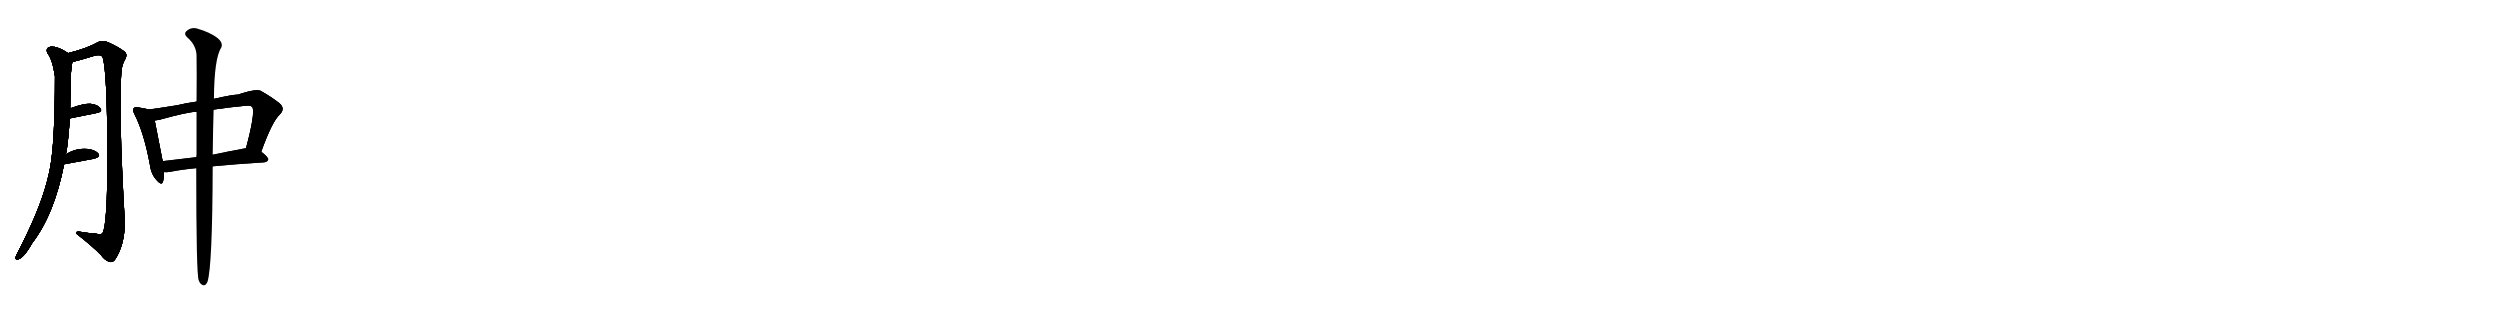 <svg version="1.1" viewBox="0 0 8192 1024" xmlns="http://www.w3.org/2000/svg">
  
  <g transform="scale(1, -1) translate(0, -900)" class="origin">
    <style type="text/css">
        .origin {display:none;}
        .hide {display:none;}
        .stroke {fill: #000000;}
        
.step1 {transform: translateX(1024px);}
.step2 {transform: translateX(2048px);}
.step3 {transform: translateX(3072px);}
.step4 {transform: translateX(4096px);}
.step5 {transform: translateX(5120px);}
.step6 {transform: translateX(6144px);}
.step7 {transform: translateX(7168px);}
.step8 {transform: translateX(8192px);}
.step9 {transform: translateX(9216px);}
.step10 {transform: translateX(10240px);}
.step11 {transform: translateX(11264px);}
.step12 {transform: translateX(12288px);}
.step13 {transform: translateX(13312px);}
.step14 {transform: translateX(14336px);}
.step15 {transform: translateX(15360px);}
.step16 {transform: translateX(16384px);}
.step17 {transform: translateX(17408px);}
.step18 {transform: translateX(18432px);}
.step19 {transform: translateX(19456px);}
.step20 {transform: translateX(20480px);}
.step21 {transform: translateX(21504px);}
.step22 {transform: translateX(22528px);}
.step23 {transform: translateX(23552px);}
.step24 {transform: translateX(24576px);}
.step25 {transform: translateX(25600px);}
.step26 {transform: translateX(26624px);}
.step27 {transform: translateX(27648px);}
.step28 {transform: translateX(28672px);}
.step29 {transform: translateX(29696px);}
    </style>

    <path d="M 216 394 Q 222 418 229 512 L 230 543 Q 231 573 232 655 Q 235 694 238 697 C 241 715 241 715 223 726 Q 181 754 159 745 Q 149 738 156 725 Q 172 704 180 650 Q 180 434 164 350 Q 160 328 154 306 Q 129 209 56 69 Q 52 62 51 57 Q 50 47 59 50 Q 77 53 106 104 Q 178 198 210 361 L 216 394 Z" fill="lightgray"/>
    <path d="M 238 697 Q 257 701 312 718 Q 331 722 336 713 Q 351 673 352 389 Q 352 163 336 136 Q 332 130 311 135 Q 289 136 267 140 Q 248 144 249 135 Q 301 95 331 64 Q 344 46 359 42 Q 368 39 376 48 Q 409 96 409 173 Q 388 539 398 668 Q 401 690 408 702 Q 420 721 408 731 Q 387 747 353 762 Q 335 769 321 762 Q 284 741 223 726 C 194 718 209 690 238 697 Z" fill="lightgray"/>
    <path d="M 229 512 Q 278 522 318 530 Q 337 534 329 545 Q 319 558 296 560 Q 275 561 239 548 Q 233 547 230 543 C 208 522 200 506 229 512 Z" fill="lightgray"/>
    <path d="M 210 361 Q 210 362 212 362 Q 267 372 309 380 Q 331 386 322 397 Q 310 410 286 412 Q 247 415 216 394 C 191 378 182 351 210 361 Z" fill="lightgray"/>
    <path d="M 486 541 Q 476 545 453 548 Q 443 551 439 546 Q 433 540 441 525 Q 472 464 491 361 Q 495 330 512 311 Q 530 290 534 305 Q 538 318 537 336 L 533 372 Q 514 469 507 505 C 501 534 501 536 486 541 Z" fill="lightgray"/>
    <path d="M 856 403 Q 892 503 917 525 Q 938 547 910 566 Q 885 585 858 600 Q 845 612 780 590 Q 762 590 701 576 L 644 567 Q 613 563 580 555 Q 525 546 486 541 C 456 537 477 500 507 505 Q 514 506 524 508 Q 614 533 644 534 L 700 541 Q 746 548 809 554 Q 822 555 827 549 Q 837 530 806 414 C 798 385 846 375 856 403 Z" fill="lightgray"/>
    <path d="M 697 355 Q 769 362 865 368 Q 877 369 879 378 Q 879 385 856 403 L 806 414 Q 799 414 798 413 Q 744 403 697 393 L 643 385 Q 583 378 533 372 C 503 368 507 336 537 336 Q 546 335 558 337 Q 592 344 643 349 L 697 355 Z" fill="lightgray"/>
    <path d="M 643 349 Q 643 1 651 -18 Q 652 -22 656 -28 Q 671 -44 680 -23 Q 696 26 697 355 L 697 393 Q 698 477 700 541 L 701 576 Q 702 709 725 744 Q 732 760 712 776 Q 687 795 644 807 Q 625 811 611 798 Q 601 789 614 777 Q 642 753 644 720 Q 645 662 644 567 L 644 534 Q 644 473 644 395 Q 644 391 643 385 L 643 349 Z" fill="lightgray"/></g>
<g transform="scale(1, -1) translate(0, -900)">
    <style type="text/css">
        .origin {display:none;}
        .hide {display:none;}
        .stroke {fill: #000000;}
        
.step1 {transform: translateX(1024px);}
.step2 {transform: translateX(2048px);}
.step3 {transform: translateX(3072px);}
.step4 {transform: translateX(4096px);}
.step5 {transform: translateX(5120px);}
.step6 {transform: translateX(6144px);}
.step7 {transform: translateX(7168px);}
.step8 {transform: translateX(8192px);}
.step9 {transform: translateX(9216px);}
.step10 {transform: translateX(10240px);}
.step11 {transform: translateX(11264px);}
.step12 {transform: translateX(12288px);}
.step13 {transform: translateX(13312px);}
.step14 {transform: translateX(14336px);}
.step15 {transform: translateX(15360px);}
.step16 {transform: translateX(16384px);}
.step17 {transform: translateX(17408px);}
.step18 {transform: translateX(18432px);}
.step19 {transform: translateX(19456px);}
.step20 {transform: translateX(20480px);}
.step21 {transform: translateX(21504px);}
.step22 {transform: translateX(22528px);}
.step23 {transform: translateX(23552px);}
.step24 {transform: translateX(24576px);}
.step25 {transform: translateX(25600px);}
.step26 {transform: translateX(26624px);}
.step27 {transform: translateX(27648px);}
.step28 {transform: translateX(28672px);}
.step29 {transform: translateX(29696px);}
    </style>

    <path d="M 216 394 Q 222 418 229 512 L 230 543 Q 231 573 232 655 Q 235 694 238 697 C 241 715 241 715 223 726 Q 181 754 159 745 Q 149 738 156 725 Q 172 704 180 650 Q 180 434 164 350 Q 160 328 154 306 Q 129 209 56 69 Q 52 62 51 57 Q 50 47 59 50 Q 77 53 106 104 Q 178 198 210 361 L 216 394 Z" fill="lightgray" class="stroke step0"/>
    <path d="M 238 697 Q 257 701 312 718 Q 331 722 336 713 Q 351 673 352 389 Q 352 163 336 136 Q 332 130 311 135 Q 289 136 267 140 Q 248 144 249 135 Q 301 95 331 64 Q 344 46 359 42 Q 368 39 376 48 Q 409 96 409 173 Q 388 539 398 668 Q 401 690 408 702 Q 420 721 408 731 Q 387 747 353 762 Q 335 769 321 762 Q 284 741 223 726 C 194 718 209 690 238 697 Z" fill="lightgray" class="hide"/>
    <path d="M 229 512 Q 278 522 318 530 Q 337 534 329 545 Q 319 558 296 560 Q 275 561 239 548 Q 233 547 230 543 C 208 522 200 506 229 512 Z" fill="lightgray" class="hide"/>
    <path d="M 210 361 Q 210 362 212 362 Q 267 372 309 380 Q 331 386 322 397 Q 310 410 286 412 Q 247 415 216 394 C 191 378 182 351 210 361 Z" fill="lightgray" class="hide"/>
    <path d="M 486 541 Q 476 545 453 548 Q 443 551 439 546 Q 433 540 441 525 Q 472 464 491 361 Q 495 330 512 311 Q 530 290 534 305 Q 538 318 537 336 L 533 372 Q 514 469 507 505 C 501 534 501 536 486 541 Z" fill="lightgray" class="hide"/>
    <path d="M 856 403 Q 892 503 917 525 Q 938 547 910 566 Q 885 585 858 600 Q 845 612 780 590 Q 762 590 701 576 L 644 567 Q 613 563 580 555 Q 525 546 486 541 C 456 537 477 500 507 505 Q 514 506 524 508 Q 614 533 644 534 L 700 541 Q 746 548 809 554 Q 822 555 827 549 Q 837 530 806 414 C 798 385 846 375 856 403 Z" fill="lightgray" class="hide"/>
    <path d="M 697 355 Q 769 362 865 368 Q 877 369 879 378 Q 879 385 856 403 L 806 414 Q 799 414 798 413 Q 744 403 697 393 L 643 385 Q 583 378 533 372 C 503 368 507 336 537 336 Q 546 335 558 337 Q 592 344 643 349 L 697 355 Z" fill="lightgray" class="hide"/>
    <path d="M 643 349 Q 643 1 651 -18 Q 652 -22 656 -28 Q 671 -44 680 -23 Q 696 26 697 355 L 697 393 Q 698 477 700 541 L 701 576 Q 702 709 725 744 Q 732 760 712 776 Q 687 795 644 807 Q 625 811 611 798 Q 601 789 614 777 Q 642 753 644 720 Q 645 662 644 567 L 644 534 Q 644 473 644 395 Q 644 391 643 385 L 643 349 Z" fill="lightgray" class="hide"/></g><g transform="scale(1, -1) translate(0, -900)">
    <style type="text/css">
        .origin {display:none;}
        .hide {display:none;}
        .stroke {fill: #000000;}
        
.step1 {transform: translateX(1024px);}
.step2 {transform: translateX(2048px);}
.step3 {transform: translateX(3072px);}
.step4 {transform: translateX(4096px);}
.step5 {transform: translateX(5120px);}
.step6 {transform: translateX(6144px);}
.step7 {transform: translateX(7168px);}
.step8 {transform: translateX(8192px);}
.step9 {transform: translateX(9216px);}
.step10 {transform: translateX(10240px);}
.step11 {transform: translateX(11264px);}
.step12 {transform: translateX(12288px);}
.step13 {transform: translateX(13312px);}
.step14 {transform: translateX(14336px);}
.step15 {transform: translateX(15360px);}
.step16 {transform: translateX(16384px);}
.step17 {transform: translateX(17408px);}
.step18 {transform: translateX(18432px);}
.step19 {transform: translateX(19456px);}
.step20 {transform: translateX(20480px);}
.step21 {transform: translateX(21504px);}
.step22 {transform: translateX(22528px);}
.step23 {transform: translateX(23552px);}
.step24 {transform: translateX(24576px);}
.step25 {transform: translateX(25600px);}
.step26 {transform: translateX(26624px);}
.step27 {transform: translateX(27648px);}
.step28 {transform: translateX(28672px);}
.step29 {transform: translateX(29696px);}
    </style>

    <path d="M 216 394 Q 222 418 229 512 L 230 543 Q 231 573 232 655 Q 235 694 238 697 C 241 715 241 715 223 726 Q 181 754 159 745 Q 149 738 156 725 Q 172 704 180 650 Q 180 434 164 350 Q 160 328 154 306 Q 129 209 56 69 Q 52 62 51 57 Q 50 47 59 50 Q 77 53 106 104 Q 178 198 210 361 L 216 394 Z" fill="lightgray" class="stroke step1"/>
    <path d="M 238 697 Q 257 701 312 718 Q 331 722 336 713 Q 351 673 352 389 Q 352 163 336 136 Q 332 130 311 135 Q 289 136 267 140 Q 248 144 249 135 Q 301 95 331 64 Q 344 46 359 42 Q 368 39 376 48 Q 409 96 409 173 Q 388 539 398 668 Q 401 690 408 702 Q 420 721 408 731 Q 387 747 353 762 Q 335 769 321 762 Q 284 741 223 726 C 194 718 209 690 238 697 Z" fill="lightgray" class="stroke step1"/>
    <path d="M 229 512 Q 278 522 318 530 Q 337 534 329 545 Q 319 558 296 560 Q 275 561 239 548 Q 233 547 230 543 C 208 522 200 506 229 512 Z" fill="lightgray" class="hide"/>
    <path d="M 210 361 Q 210 362 212 362 Q 267 372 309 380 Q 331 386 322 397 Q 310 410 286 412 Q 247 415 216 394 C 191 378 182 351 210 361 Z" fill="lightgray" class="hide"/>
    <path d="M 486 541 Q 476 545 453 548 Q 443 551 439 546 Q 433 540 441 525 Q 472 464 491 361 Q 495 330 512 311 Q 530 290 534 305 Q 538 318 537 336 L 533 372 Q 514 469 507 505 C 501 534 501 536 486 541 Z" fill="lightgray" class="hide"/>
    <path d="M 856 403 Q 892 503 917 525 Q 938 547 910 566 Q 885 585 858 600 Q 845 612 780 590 Q 762 590 701 576 L 644 567 Q 613 563 580 555 Q 525 546 486 541 C 456 537 477 500 507 505 Q 514 506 524 508 Q 614 533 644 534 L 700 541 Q 746 548 809 554 Q 822 555 827 549 Q 837 530 806 414 C 798 385 846 375 856 403 Z" fill="lightgray" class="hide"/>
    <path d="M 697 355 Q 769 362 865 368 Q 877 369 879 378 Q 879 385 856 403 L 806 414 Q 799 414 798 413 Q 744 403 697 393 L 643 385 Q 583 378 533 372 C 503 368 507 336 537 336 Q 546 335 558 337 Q 592 344 643 349 L 697 355 Z" fill="lightgray" class="hide"/>
    <path d="M 643 349 Q 643 1 651 -18 Q 652 -22 656 -28 Q 671 -44 680 -23 Q 696 26 697 355 L 697 393 Q 698 477 700 541 L 701 576 Q 702 709 725 744 Q 732 760 712 776 Q 687 795 644 807 Q 625 811 611 798 Q 601 789 614 777 Q 642 753 644 720 Q 645 662 644 567 L 644 534 Q 644 473 644 395 Q 644 391 643 385 L 643 349 Z" fill="lightgray" class="hide"/></g><g transform="scale(1, -1) translate(0, -900)">
    <style type="text/css">
        .origin {display:none;}
        .hide {display:none;}
        .stroke {fill: #000000;}
        
.step1 {transform: translateX(1024px);}
.step2 {transform: translateX(2048px);}
.step3 {transform: translateX(3072px);}
.step4 {transform: translateX(4096px);}
.step5 {transform: translateX(5120px);}
.step6 {transform: translateX(6144px);}
.step7 {transform: translateX(7168px);}
.step8 {transform: translateX(8192px);}
.step9 {transform: translateX(9216px);}
.step10 {transform: translateX(10240px);}
.step11 {transform: translateX(11264px);}
.step12 {transform: translateX(12288px);}
.step13 {transform: translateX(13312px);}
.step14 {transform: translateX(14336px);}
.step15 {transform: translateX(15360px);}
.step16 {transform: translateX(16384px);}
.step17 {transform: translateX(17408px);}
.step18 {transform: translateX(18432px);}
.step19 {transform: translateX(19456px);}
.step20 {transform: translateX(20480px);}
.step21 {transform: translateX(21504px);}
.step22 {transform: translateX(22528px);}
.step23 {transform: translateX(23552px);}
.step24 {transform: translateX(24576px);}
.step25 {transform: translateX(25600px);}
.step26 {transform: translateX(26624px);}
.step27 {transform: translateX(27648px);}
.step28 {transform: translateX(28672px);}
.step29 {transform: translateX(29696px);}
    </style>

    <path d="M 216 394 Q 222 418 229 512 L 230 543 Q 231 573 232 655 Q 235 694 238 697 C 241 715 241 715 223 726 Q 181 754 159 745 Q 149 738 156 725 Q 172 704 180 650 Q 180 434 164 350 Q 160 328 154 306 Q 129 209 56 69 Q 52 62 51 57 Q 50 47 59 50 Q 77 53 106 104 Q 178 198 210 361 L 216 394 Z" fill="lightgray" class="stroke step2"/>
    <path d="M 238 697 Q 257 701 312 718 Q 331 722 336 713 Q 351 673 352 389 Q 352 163 336 136 Q 332 130 311 135 Q 289 136 267 140 Q 248 144 249 135 Q 301 95 331 64 Q 344 46 359 42 Q 368 39 376 48 Q 409 96 409 173 Q 388 539 398 668 Q 401 690 408 702 Q 420 721 408 731 Q 387 747 353 762 Q 335 769 321 762 Q 284 741 223 726 C 194 718 209 690 238 697 Z" fill="lightgray" class="stroke step2"/>
    <path d="M 229 512 Q 278 522 318 530 Q 337 534 329 545 Q 319 558 296 560 Q 275 561 239 548 Q 233 547 230 543 C 208 522 200 506 229 512 Z" fill="lightgray" class="stroke step2"/>
    <path d="M 210 361 Q 210 362 212 362 Q 267 372 309 380 Q 331 386 322 397 Q 310 410 286 412 Q 247 415 216 394 C 191 378 182 351 210 361 Z" fill="lightgray" class="hide"/>
    <path d="M 486 541 Q 476 545 453 548 Q 443 551 439 546 Q 433 540 441 525 Q 472 464 491 361 Q 495 330 512 311 Q 530 290 534 305 Q 538 318 537 336 L 533 372 Q 514 469 507 505 C 501 534 501 536 486 541 Z" fill="lightgray" class="hide"/>
    <path d="M 856 403 Q 892 503 917 525 Q 938 547 910 566 Q 885 585 858 600 Q 845 612 780 590 Q 762 590 701 576 L 644 567 Q 613 563 580 555 Q 525 546 486 541 C 456 537 477 500 507 505 Q 514 506 524 508 Q 614 533 644 534 L 700 541 Q 746 548 809 554 Q 822 555 827 549 Q 837 530 806 414 C 798 385 846 375 856 403 Z" fill="lightgray" class="hide"/>
    <path d="M 697 355 Q 769 362 865 368 Q 877 369 879 378 Q 879 385 856 403 L 806 414 Q 799 414 798 413 Q 744 403 697 393 L 643 385 Q 583 378 533 372 C 503 368 507 336 537 336 Q 546 335 558 337 Q 592 344 643 349 L 697 355 Z" fill="lightgray" class="hide"/>
    <path d="M 643 349 Q 643 1 651 -18 Q 652 -22 656 -28 Q 671 -44 680 -23 Q 696 26 697 355 L 697 393 Q 698 477 700 541 L 701 576 Q 702 709 725 744 Q 732 760 712 776 Q 687 795 644 807 Q 625 811 611 798 Q 601 789 614 777 Q 642 753 644 720 Q 645 662 644 567 L 644 534 Q 644 473 644 395 Q 644 391 643 385 L 643 349 Z" fill="lightgray" class="hide"/></g><g transform="scale(1, -1) translate(0, -900)">
    <style type="text/css">
        .origin {display:none;}
        .hide {display:none;}
        .stroke {fill: #000000;}
        
.step1 {transform: translateX(1024px);}
.step2 {transform: translateX(2048px);}
.step3 {transform: translateX(3072px);}
.step4 {transform: translateX(4096px);}
.step5 {transform: translateX(5120px);}
.step6 {transform: translateX(6144px);}
.step7 {transform: translateX(7168px);}
.step8 {transform: translateX(8192px);}
.step9 {transform: translateX(9216px);}
.step10 {transform: translateX(10240px);}
.step11 {transform: translateX(11264px);}
.step12 {transform: translateX(12288px);}
.step13 {transform: translateX(13312px);}
.step14 {transform: translateX(14336px);}
.step15 {transform: translateX(15360px);}
.step16 {transform: translateX(16384px);}
.step17 {transform: translateX(17408px);}
.step18 {transform: translateX(18432px);}
.step19 {transform: translateX(19456px);}
.step20 {transform: translateX(20480px);}
.step21 {transform: translateX(21504px);}
.step22 {transform: translateX(22528px);}
.step23 {transform: translateX(23552px);}
.step24 {transform: translateX(24576px);}
.step25 {transform: translateX(25600px);}
.step26 {transform: translateX(26624px);}
.step27 {transform: translateX(27648px);}
.step28 {transform: translateX(28672px);}
.step29 {transform: translateX(29696px);}
    </style>

    <path d="M 216 394 Q 222 418 229 512 L 230 543 Q 231 573 232 655 Q 235 694 238 697 C 241 715 241 715 223 726 Q 181 754 159 745 Q 149 738 156 725 Q 172 704 180 650 Q 180 434 164 350 Q 160 328 154 306 Q 129 209 56 69 Q 52 62 51 57 Q 50 47 59 50 Q 77 53 106 104 Q 178 198 210 361 L 216 394 Z" fill="lightgray" class="stroke step3"/>
    <path d="M 238 697 Q 257 701 312 718 Q 331 722 336 713 Q 351 673 352 389 Q 352 163 336 136 Q 332 130 311 135 Q 289 136 267 140 Q 248 144 249 135 Q 301 95 331 64 Q 344 46 359 42 Q 368 39 376 48 Q 409 96 409 173 Q 388 539 398 668 Q 401 690 408 702 Q 420 721 408 731 Q 387 747 353 762 Q 335 769 321 762 Q 284 741 223 726 C 194 718 209 690 238 697 Z" fill="lightgray" class="stroke step3"/>
    <path d="M 229 512 Q 278 522 318 530 Q 337 534 329 545 Q 319 558 296 560 Q 275 561 239 548 Q 233 547 230 543 C 208 522 200 506 229 512 Z" fill="lightgray" class="stroke step3"/>
    <path d="M 210 361 Q 210 362 212 362 Q 267 372 309 380 Q 331 386 322 397 Q 310 410 286 412 Q 247 415 216 394 C 191 378 182 351 210 361 Z" fill="lightgray" class="stroke step3"/>
    <path d="M 486 541 Q 476 545 453 548 Q 443 551 439 546 Q 433 540 441 525 Q 472 464 491 361 Q 495 330 512 311 Q 530 290 534 305 Q 538 318 537 336 L 533 372 Q 514 469 507 505 C 501 534 501 536 486 541 Z" fill="lightgray" class="hide"/>
    <path d="M 856 403 Q 892 503 917 525 Q 938 547 910 566 Q 885 585 858 600 Q 845 612 780 590 Q 762 590 701 576 L 644 567 Q 613 563 580 555 Q 525 546 486 541 C 456 537 477 500 507 505 Q 514 506 524 508 Q 614 533 644 534 L 700 541 Q 746 548 809 554 Q 822 555 827 549 Q 837 530 806 414 C 798 385 846 375 856 403 Z" fill="lightgray" class="hide"/>
    <path d="M 697 355 Q 769 362 865 368 Q 877 369 879 378 Q 879 385 856 403 L 806 414 Q 799 414 798 413 Q 744 403 697 393 L 643 385 Q 583 378 533 372 C 503 368 507 336 537 336 Q 546 335 558 337 Q 592 344 643 349 L 697 355 Z" fill="lightgray" class="hide"/>
    <path d="M 643 349 Q 643 1 651 -18 Q 652 -22 656 -28 Q 671 -44 680 -23 Q 696 26 697 355 L 697 393 Q 698 477 700 541 L 701 576 Q 702 709 725 744 Q 732 760 712 776 Q 687 795 644 807 Q 625 811 611 798 Q 601 789 614 777 Q 642 753 644 720 Q 645 662 644 567 L 644 534 Q 644 473 644 395 Q 644 391 643 385 L 643 349 Z" fill="lightgray" class="hide"/></g><g transform="scale(1, -1) translate(0, -900)">
    <style type="text/css">
        .origin {display:none;}
        .hide {display:none;}
        .stroke {fill: #000000;}
        
.step1 {transform: translateX(1024px);}
.step2 {transform: translateX(2048px);}
.step3 {transform: translateX(3072px);}
.step4 {transform: translateX(4096px);}
.step5 {transform: translateX(5120px);}
.step6 {transform: translateX(6144px);}
.step7 {transform: translateX(7168px);}
.step8 {transform: translateX(8192px);}
.step9 {transform: translateX(9216px);}
.step10 {transform: translateX(10240px);}
.step11 {transform: translateX(11264px);}
.step12 {transform: translateX(12288px);}
.step13 {transform: translateX(13312px);}
.step14 {transform: translateX(14336px);}
.step15 {transform: translateX(15360px);}
.step16 {transform: translateX(16384px);}
.step17 {transform: translateX(17408px);}
.step18 {transform: translateX(18432px);}
.step19 {transform: translateX(19456px);}
.step20 {transform: translateX(20480px);}
.step21 {transform: translateX(21504px);}
.step22 {transform: translateX(22528px);}
.step23 {transform: translateX(23552px);}
.step24 {transform: translateX(24576px);}
.step25 {transform: translateX(25600px);}
.step26 {transform: translateX(26624px);}
.step27 {transform: translateX(27648px);}
.step28 {transform: translateX(28672px);}
.step29 {transform: translateX(29696px);}
    </style>

    <path d="M 216 394 Q 222 418 229 512 L 230 543 Q 231 573 232 655 Q 235 694 238 697 C 241 715 241 715 223 726 Q 181 754 159 745 Q 149 738 156 725 Q 172 704 180 650 Q 180 434 164 350 Q 160 328 154 306 Q 129 209 56 69 Q 52 62 51 57 Q 50 47 59 50 Q 77 53 106 104 Q 178 198 210 361 L 216 394 Z" fill="lightgray" class="stroke step4"/>
    <path d="M 238 697 Q 257 701 312 718 Q 331 722 336 713 Q 351 673 352 389 Q 352 163 336 136 Q 332 130 311 135 Q 289 136 267 140 Q 248 144 249 135 Q 301 95 331 64 Q 344 46 359 42 Q 368 39 376 48 Q 409 96 409 173 Q 388 539 398 668 Q 401 690 408 702 Q 420 721 408 731 Q 387 747 353 762 Q 335 769 321 762 Q 284 741 223 726 C 194 718 209 690 238 697 Z" fill="lightgray" class="stroke step4"/>
    <path d="M 229 512 Q 278 522 318 530 Q 337 534 329 545 Q 319 558 296 560 Q 275 561 239 548 Q 233 547 230 543 C 208 522 200 506 229 512 Z" fill="lightgray" class="stroke step4"/>
    <path d="M 210 361 Q 210 362 212 362 Q 267 372 309 380 Q 331 386 322 397 Q 310 410 286 412 Q 247 415 216 394 C 191 378 182 351 210 361 Z" fill="lightgray" class="stroke step4"/>
    <path d="M 486 541 Q 476 545 453 548 Q 443 551 439 546 Q 433 540 441 525 Q 472 464 491 361 Q 495 330 512 311 Q 530 290 534 305 Q 538 318 537 336 L 533 372 Q 514 469 507 505 C 501 534 501 536 486 541 Z" fill="lightgray" class="stroke step4"/>
    <path d="M 856 403 Q 892 503 917 525 Q 938 547 910 566 Q 885 585 858 600 Q 845 612 780 590 Q 762 590 701 576 L 644 567 Q 613 563 580 555 Q 525 546 486 541 C 456 537 477 500 507 505 Q 514 506 524 508 Q 614 533 644 534 L 700 541 Q 746 548 809 554 Q 822 555 827 549 Q 837 530 806 414 C 798 385 846 375 856 403 Z" fill="lightgray" class="hide"/>
    <path d="M 697 355 Q 769 362 865 368 Q 877 369 879 378 Q 879 385 856 403 L 806 414 Q 799 414 798 413 Q 744 403 697 393 L 643 385 Q 583 378 533 372 C 503 368 507 336 537 336 Q 546 335 558 337 Q 592 344 643 349 L 697 355 Z" fill="lightgray" class="hide"/>
    <path d="M 643 349 Q 643 1 651 -18 Q 652 -22 656 -28 Q 671 -44 680 -23 Q 696 26 697 355 L 697 393 Q 698 477 700 541 L 701 576 Q 702 709 725 744 Q 732 760 712 776 Q 687 795 644 807 Q 625 811 611 798 Q 601 789 614 777 Q 642 753 644 720 Q 645 662 644 567 L 644 534 Q 644 473 644 395 Q 644 391 643 385 L 643 349 Z" fill="lightgray" class="hide"/></g><g transform="scale(1, -1) translate(0, -900)">
    <style type="text/css">
        .origin {display:none;}
        .hide {display:none;}
        .stroke {fill: #000000;}
        
.step1 {transform: translateX(1024px);}
.step2 {transform: translateX(2048px);}
.step3 {transform: translateX(3072px);}
.step4 {transform: translateX(4096px);}
.step5 {transform: translateX(5120px);}
.step6 {transform: translateX(6144px);}
.step7 {transform: translateX(7168px);}
.step8 {transform: translateX(8192px);}
.step9 {transform: translateX(9216px);}
.step10 {transform: translateX(10240px);}
.step11 {transform: translateX(11264px);}
.step12 {transform: translateX(12288px);}
.step13 {transform: translateX(13312px);}
.step14 {transform: translateX(14336px);}
.step15 {transform: translateX(15360px);}
.step16 {transform: translateX(16384px);}
.step17 {transform: translateX(17408px);}
.step18 {transform: translateX(18432px);}
.step19 {transform: translateX(19456px);}
.step20 {transform: translateX(20480px);}
.step21 {transform: translateX(21504px);}
.step22 {transform: translateX(22528px);}
.step23 {transform: translateX(23552px);}
.step24 {transform: translateX(24576px);}
.step25 {transform: translateX(25600px);}
.step26 {transform: translateX(26624px);}
.step27 {transform: translateX(27648px);}
.step28 {transform: translateX(28672px);}
.step29 {transform: translateX(29696px);}
    </style>

    <path d="M 216 394 Q 222 418 229 512 L 230 543 Q 231 573 232 655 Q 235 694 238 697 C 241 715 241 715 223 726 Q 181 754 159 745 Q 149 738 156 725 Q 172 704 180 650 Q 180 434 164 350 Q 160 328 154 306 Q 129 209 56 69 Q 52 62 51 57 Q 50 47 59 50 Q 77 53 106 104 Q 178 198 210 361 L 216 394 Z" fill="lightgray" class="stroke step5"/>
    <path d="M 238 697 Q 257 701 312 718 Q 331 722 336 713 Q 351 673 352 389 Q 352 163 336 136 Q 332 130 311 135 Q 289 136 267 140 Q 248 144 249 135 Q 301 95 331 64 Q 344 46 359 42 Q 368 39 376 48 Q 409 96 409 173 Q 388 539 398 668 Q 401 690 408 702 Q 420 721 408 731 Q 387 747 353 762 Q 335 769 321 762 Q 284 741 223 726 C 194 718 209 690 238 697 Z" fill="lightgray" class="stroke step5"/>
    <path d="M 229 512 Q 278 522 318 530 Q 337 534 329 545 Q 319 558 296 560 Q 275 561 239 548 Q 233 547 230 543 C 208 522 200 506 229 512 Z" fill="lightgray" class="stroke step5"/>
    <path d="M 210 361 Q 210 362 212 362 Q 267 372 309 380 Q 331 386 322 397 Q 310 410 286 412 Q 247 415 216 394 C 191 378 182 351 210 361 Z" fill="lightgray" class="stroke step5"/>
    <path d="M 486 541 Q 476 545 453 548 Q 443 551 439 546 Q 433 540 441 525 Q 472 464 491 361 Q 495 330 512 311 Q 530 290 534 305 Q 538 318 537 336 L 533 372 Q 514 469 507 505 C 501 534 501 536 486 541 Z" fill="lightgray" class="stroke step5"/>
    <path d="M 856 403 Q 892 503 917 525 Q 938 547 910 566 Q 885 585 858 600 Q 845 612 780 590 Q 762 590 701 576 L 644 567 Q 613 563 580 555 Q 525 546 486 541 C 456 537 477 500 507 505 Q 514 506 524 508 Q 614 533 644 534 L 700 541 Q 746 548 809 554 Q 822 555 827 549 Q 837 530 806 414 C 798 385 846 375 856 403 Z" fill="lightgray" class="stroke step5"/>
    <path d="M 697 355 Q 769 362 865 368 Q 877 369 879 378 Q 879 385 856 403 L 806 414 Q 799 414 798 413 Q 744 403 697 393 L 643 385 Q 583 378 533 372 C 503 368 507 336 537 336 Q 546 335 558 337 Q 592 344 643 349 L 697 355 Z" fill="lightgray" class="hide"/>
    <path d="M 643 349 Q 643 1 651 -18 Q 652 -22 656 -28 Q 671 -44 680 -23 Q 696 26 697 355 L 697 393 Q 698 477 700 541 L 701 576 Q 702 709 725 744 Q 732 760 712 776 Q 687 795 644 807 Q 625 811 611 798 Q 601 789 614 777 Q 642 753 644 720 Q 645 662 644 567 L 644 534 Q 644 473 644 395 Q 644 391 643 385 L 643 349 Z" fill="lightgray" class="hide"/></g><g transform="scale(1, -1) translate(0, -900)">
    <style type="text/css">
        .origin {display:none;}
        .hide {display:none;}
        .stroke {fill: #000000;}
        
.step1 {transform: translateX(1024px);}
.step2 {transform: translateX(2048px);}
.step3 {transform: translateX(3072px);}
.step4 {transform: translateX(4096px);}
.step5 {transform: translateX(5120px);}
.step6 {transform: translateX(6144px);}
.step7 {transform: translateX(7168px);}
.step8 {transform: translateX(8192px);}
.step9 {transform: translateX(9216px);}
.step10 {transform: translateX(10240px);}
.step11 {transform: translateX(11264px);}
.step12 {transform: translateX(12288px);}
.step13 {transform: translateX(13312px);}
.step14 {transform: translateX(14336px);}
.step15 {transform: translateX(15360px);}
.step16 {transform: translateX(16384px);}
.step17 {transform: translateX(17408px);}
.step18 {transform: translateX(18432px);}
.step19 {transform: translateX(19456px);}
.step20 {transform: translateX(20480px);}
.step21 {transform: translateX(21504px);}
.step22 {transform: translateX(22528px);}
.step23 {transform: translateX(23552px);}
.step24 {transform: translateX(24576px);}
.step25 {transform: translateX(25600px);}
.step26 {transform: translateX(26624px);}
.step27 {transform: translateX(27648px);}
.step28 {transform: translateX(28672px);}
.step29 {transform: translateX(29696px);}
    </style>

    <path d="M 216 394 Q 222 418 229 512 L 230 543 Q 231 573 232 655 Q 235 694 238 697 C 241 715 241 715 223 726 Q 181 754 159 745 Q 149 738 156 725 Q 172 704 180 650 Q 180 434 164 350 Q 160 328 154 306 Q 129 209 56 69 Q 52 62 51 57 Q 50 47 59 50 Q 77 53 106 104 Q 178 198 210 361 L 216 394 Z" fill="lightgray" class="stroke step6"/>
    <path d="M 238 697 Q 257 701 312 718 Q 331 722 336 713 Q 351 673 352 389 Q 352 163 336 136 Q 332 130 311 135 Q 289 136 267 140 Q 248 144 249 135 Q 301 95 331 64 Q 344 46 359 42 Q 368 39 376 48 Q 409 96 409 173 Q 388 539 398 668 Q 401 690 408 702 Q 420 721 408 731 Q 387 747 353 762 Q 335 769 321 762 Q 284 741 223 726 C 194 718 209 690 238 697 Z" fill="lightgray" class="stroke step6"/>
    <path d="M 229 512 Q 278 522 318 530 Q 337 534 329 545 Q 319 558 296 560 Q 275 561 239 548 Q 233 547 230 543 C 208 522 200 506 229 512 Z" fill="lightgray" class="stroke step6"/>
    <path d="M 210 361 Q 210 362 212 362 Q 267 372 309 380 Q 331 386 322 397 Q 310 410 286 412 Q 247 415 216 394 C 191 378 182 351 210 361 Z" fill="lightgray" class="stroke step6"/>
    <path d="M 486 541 Q 476 545 453 548 Q 443 551 439 546 Q 433 540 441 525 Q 472 464 491 361 Q 495 330 512 311 Q 530 290 534 305 Q 538 318 537 336 L 533 372 Q 514 469 507 505 C 501 534 501 536 486 541 Z" fill="lightgray" class="stroke step6"/>
    <path d="M 856 403 Q 892 503 917 525 Q 938 547 910 566 Q 885 585 858 600 Q 845 612 780 590 Q 762 590 701 576 L 644 567 Q 613 563 580 555 Q 525 546 486 541 C 456 537 477 500 507 505 Q 514 506 524 508 Q 614 533 644 534 L 700 541 Q 746 548 809 554 Q 822 555 827 549 Q 837 530 806 414 C 798 385 846 375 856 403 Z" fill="lightgray" class="stroke step6"/>
    <path d="M 697 355 Q 769 362 865 368 Q 877 369 879 378 Q 879 385 856 403 L 806 414 Q 799 414 798 413 Q 744 403 697 393 L 643 385 Q 583 378 533 372 C 503 368 507 336 537 336 Q 546 335 558 337 Q 592 344 643 349 L 697 355 Z" fill="lightgray" class="stroke step6"/>
    <path d="M 643 349 Q 643 1 651 -18 Q 652 -22 656 -28 Q 671 -44 680 -23 Q 696 26 697 355 L 697 393 Q 698 477 700 541 L 701 576 Q 702 709 725 744 Q 732 760 712 776 Q 687 795 644 807 Q 625 811 611 798 Q 601 789 614 777 Q 642 753 644 720 Q 645 662 644 567 L 644 534 Q 644 473 644 395 Q 644 391 643 385 L 643 349 Z" fill="lightgray" class="hide"/></g><g transform="scale(1, -1) translate(0, -900)">
    <style type="text/css">
        .origin {display:none;}
        .hide {display:none;}
        .stroke {fill: #000000;}
        
.step1 {transform: translateX(1024px);}
.step2 {transform: translateX(2048px);}
.step3 {transform: translateX(3072px);}
.step4 {transform: translateX(4096px);}
.step5 {transform: translateX(5120px);}
.step6 {transform: translateX(6144px);}
.step7 {transform: translateX(7168px);}
.step8 {transform: translateX(8192px);}
.step9 {transform: translateX(9216px);}
.step10 {transform: translateX(10240px);}
.step11 {transform: translateX(11264px);}
.step12 {transform: translateX(12288px);}
.step13 {transform: translateX(13312px);}
.step14 {transform: translateX(14336px);}
.step15 {transform: translateX(15360px);}
.step16 {transform: translateX(16384px);}
.step17 {transform: translateX(17408px);}
.step18 {transform: translateX(18432px);}
.step19 {transform: translateX(19456px);}
.step20 {transform: translateX(20480px);}
.step21 {transform: translateX(21504px);}
.step22 {transform: translateX(22528px);}
.step23 {transform: translateX(23552px);}
.step24 {transform: translateX(24576px);}
.step25 {transform: translateX(25600px);}
.step26 {transform: translateX(26624px);}
.step27 {transform: translateX(27648px);}
.step28 {transform: translateX(28672px);}
.step29 {transform: translateX(29696px);}
    </style>

    <path d="M 216 394 Q 222 418 229 512 L 230 543 Q 231 573 232 655 Q 235 694 238 697 C 241 715 241 715 223 726 Q 181 754 159 745 Q 149 738 156 725 Q 172 704 180 650 Q 180 434 164 350 Q 160 328 154 306 Q 129 209 56 69 Q 52 62 51 57 Q 50 47 59 50 Q 77 53 106 104 Q 178 198 210 361 L 216 394 Z" fill="lightgray" class="stroke step7"/>
    <path d="M 238 697 Q 257 701 312 718 Q 331 722 336 713 Q 351 673 352 389 Q 352 163 336 136 Q 332 130 311 135 Q 289 136 267 140 Q 248 144 249 135 Q 301 95 331 64 Q 344 46 359 42 Q 368 39 376 48 Q 409 96 409 173 Q 388 539 398 668 Q 401 690 408 702 Q 420 721 408 731 Q 387 747 353 762 Q 335 769 321 762 Q 284 741 223 726 C 194 718 209 690 238 697 Z" fill="lightgray" class="stroke step7"/>
    <path d="M 229 512 Q 278 522 318 530 Q 337 534 329 545 Q 319 558 296 560 Q 275 561 239 548 Q 233 547 230 543 C 208 522 200 506 229 512 Z" fill="lightgray" class="stroke step7"/>
    <path d="M 210 361 Q 210 362 212 362 Q 267 372 309 380 Q 331 386 322 397 Q 310 410 286 412 Q 247 415 216 394 C 191 378 182 351 210 361 Z" fill="lightgray" class="stroke step7"/>
    <path d="M 486 541 Q 476 545 453 548 Q 443 551 439 546 Q 433 540 441 525 Q 472 464 491 361 Q 495 330 512 311 Q 530 290 534 305 Q 538 318 537 336 L 533 372 Q 514 469 507 505 C 501 534 501 536 486 541 Z" fill="lightgray" class="stroke step7"/>
    <path d="M 856 403 Q 892 503 917 525 Q 938 547 910 566 Q 885 585 858 600 Q 845 612 780 590 Q 762 590 701 576 L 644 567 Q 613 563 580 555 Q 525 546 486 541 C 456 537 477 500 507 505 Q 514 506 524 508 Q 614 533 644 534 L 700 541 Q 746 548 809 554 Q 822 555 827 549 Q 837 530 806 414 C 798 385 846 375 856 403 Z" fill="lightgray" class="stroke step7"/>
    <path d="M 697 355 Q 769 362 865 368 Q 877 369 879 378 Q 879 385 856 403 L 806 414 Q 799 414 798 413 Q 744 403 697 393 L 643 385 Q 583 378 533 372 C 503 368 507 336 537 336 Q 546 335 558 337 Q 592 344 643 349 L 697 355 Z" fill="lightgray" class="stroke step7"/>
    <path d="M 643 349 Q 643 1 651 -18 Q 652 -22 656 -28 Q 671 -44 680 -23 Q 696 26 697 355 L 697 393 Q 698 477 700 541 L 701 576 Q 702 709 725 744 Q 732 760 712 776 Q 687 795 644 807 Q 625 811 611 798 Q 601 789 614 777 Q 642 753 644 720 Q 645 662 644 567 L 644 534 Q 644 473 644 395 Q 644 391 643 385 L 643 349 Z" fill="lightgray" class="stroke step7"/></g></svg>